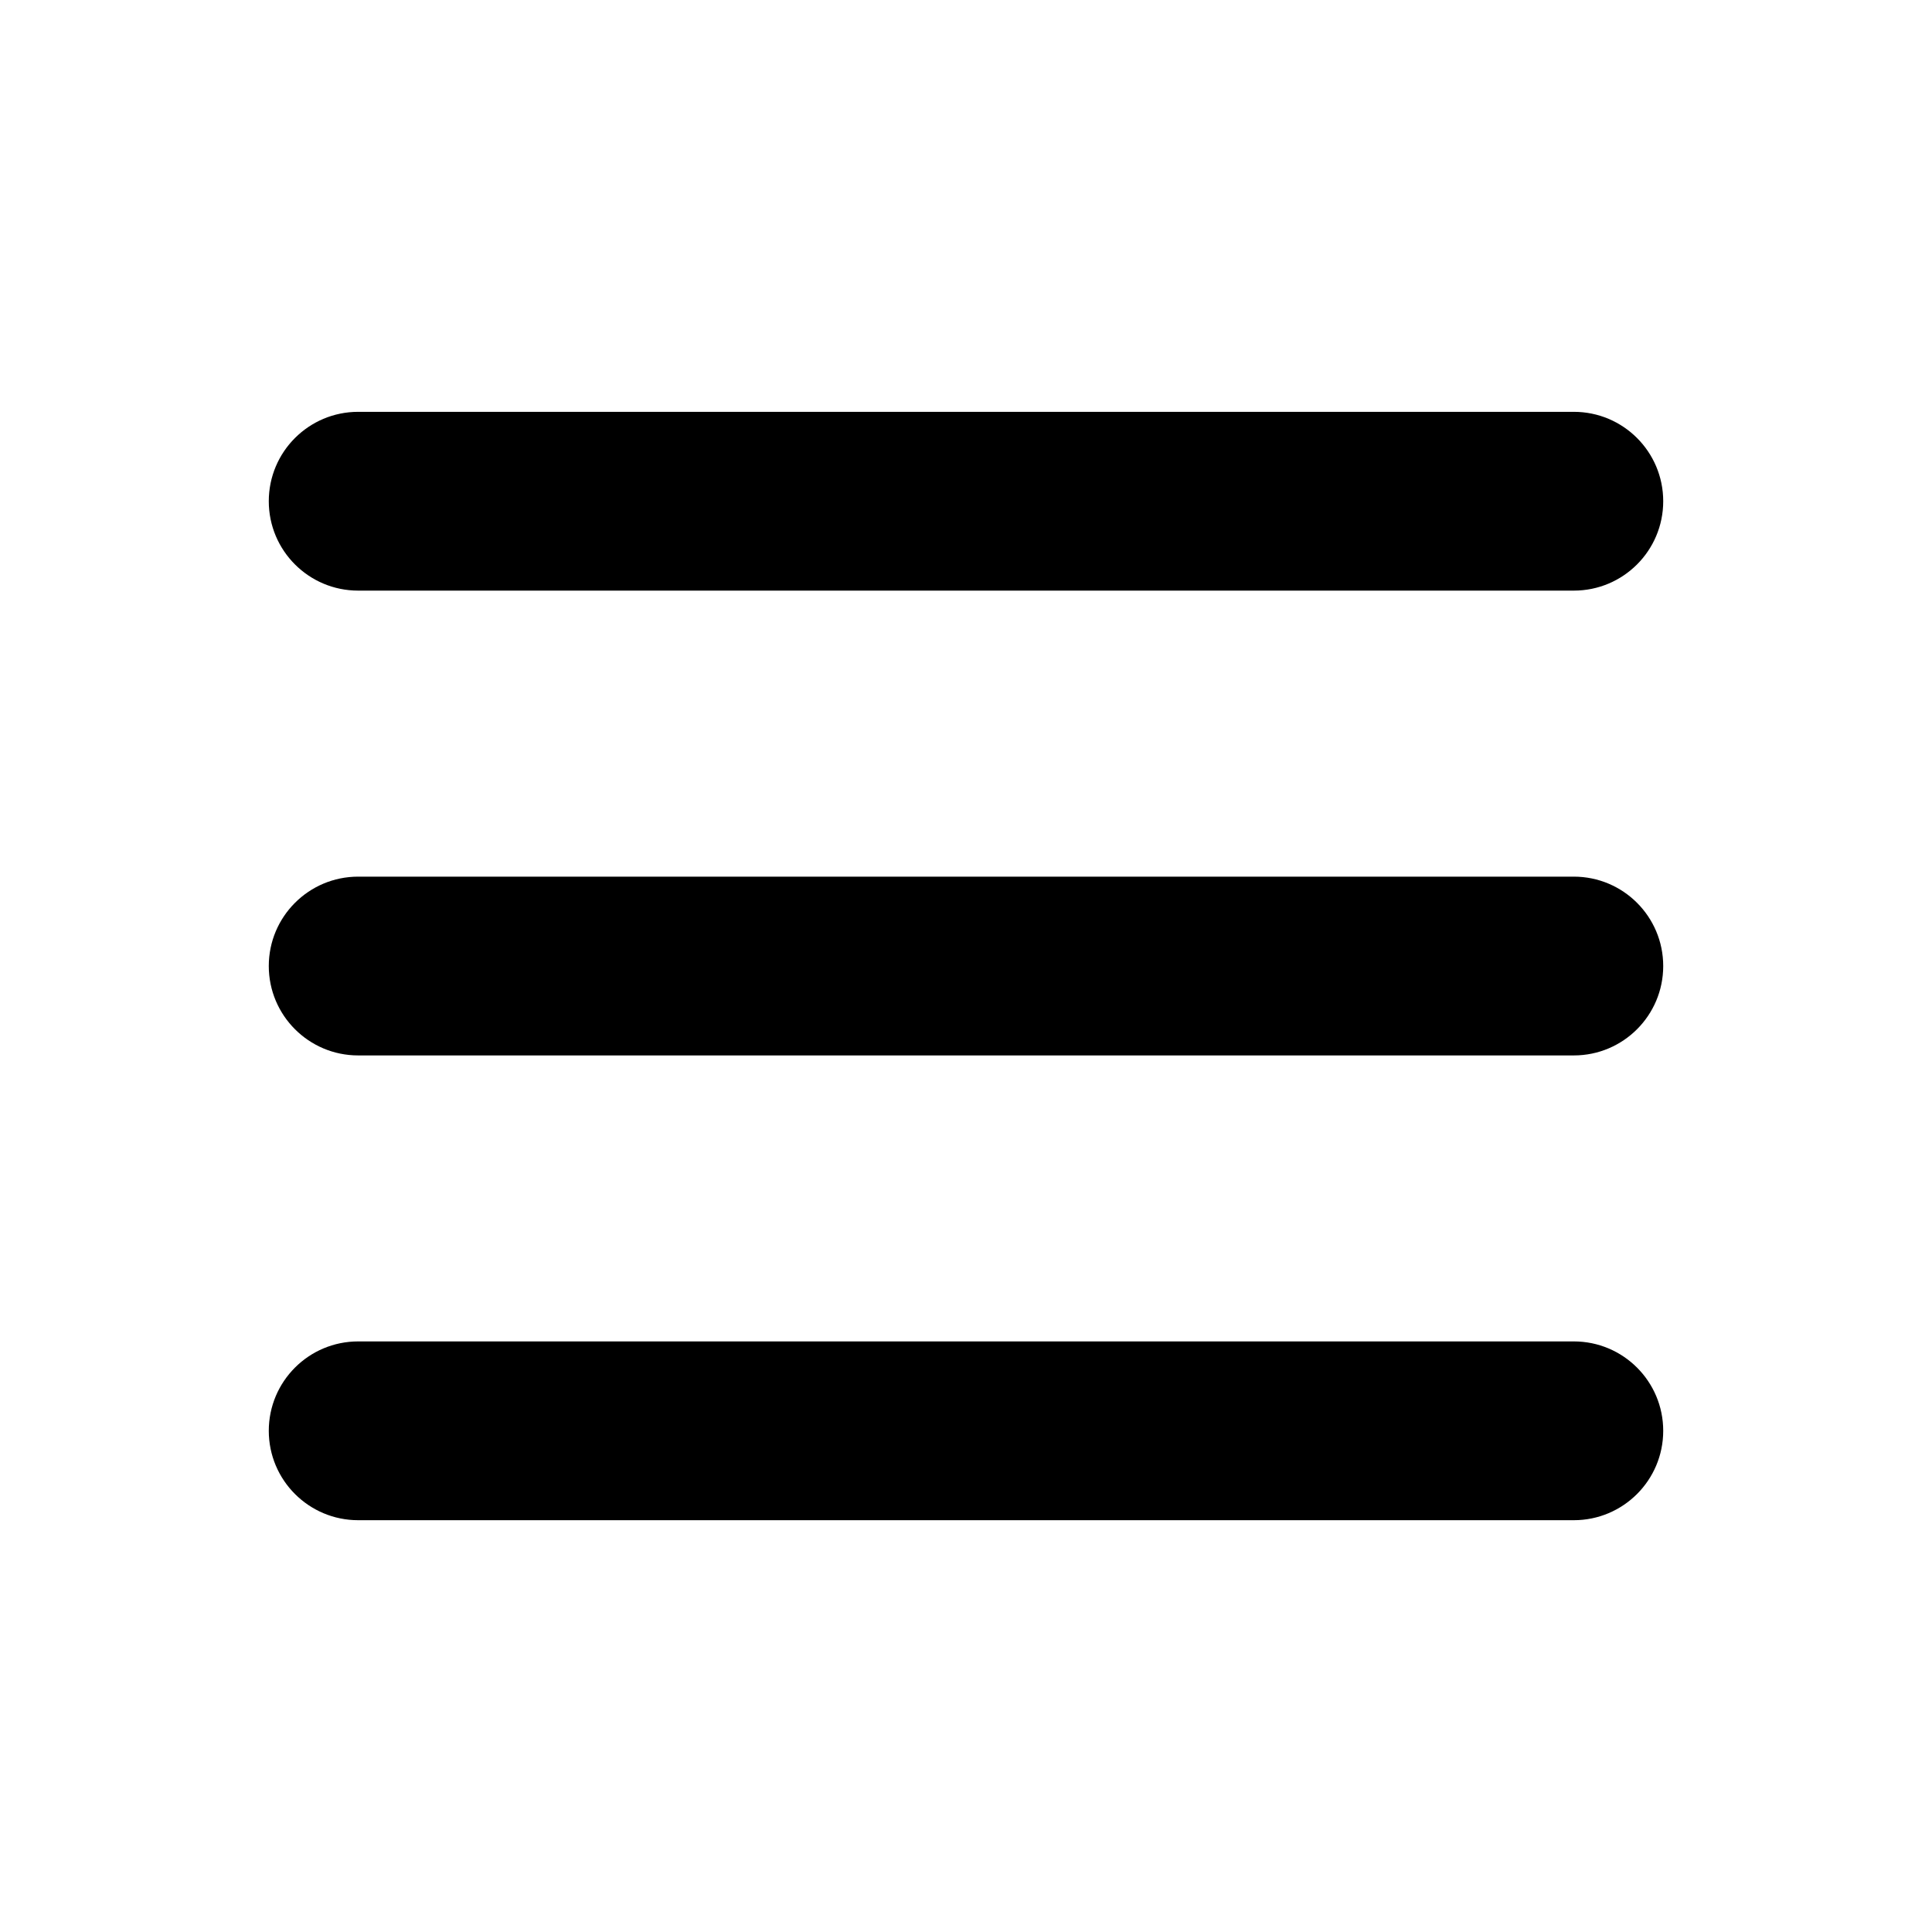 <?xml version="1.0" encoding="utf-8"?>
<!-- Generator: Adobe Illustrator 23.0.1, SVG Export Plug-In . SVG Version: 6.00 Build 0)  -->
<svg version="1.1" id="Layer_1" xmlns="http://www.w3.org/2000/svg" xmlns:xlink="http://www.w3.org/1999/xlink" x="0px" y="0px"
	 viewBox="0 0 512 512" style="enable-background:new 0 0 512 512;" xml:space="preserve">
<path d="M417.08,109.14H94.92c-13.08,0-23.69,10.6-23.69,23.69s10.61,23.69,23.69,23.69h322.16c13.08,0,23.69-10.6,23.69-23.69
	S430.16,109.14,417.08,109.14z"/>
<path d="M417.08,232.32H94.92c-13.08,0-23.69,10.61-23.69,23.69c0,13.08,10.61,23.69,23.69,23.69h322.16
	c13.08,0,23.69-10.61,23.69-23.69C440.77,242.92,430.16,232.32,417.08,232.32z"/>
<path d="M417.08,355.49H94.92c-13.08,0-23.69,10.61-23.69,23.69c0,13.08,10.61,23.69,23.69,23.69h322.16
	c13.08,0,23.69-10.61,23.69-23.69C440.77,366.1,430.16,355.49,417.08,355.49z"/>
</svg>
